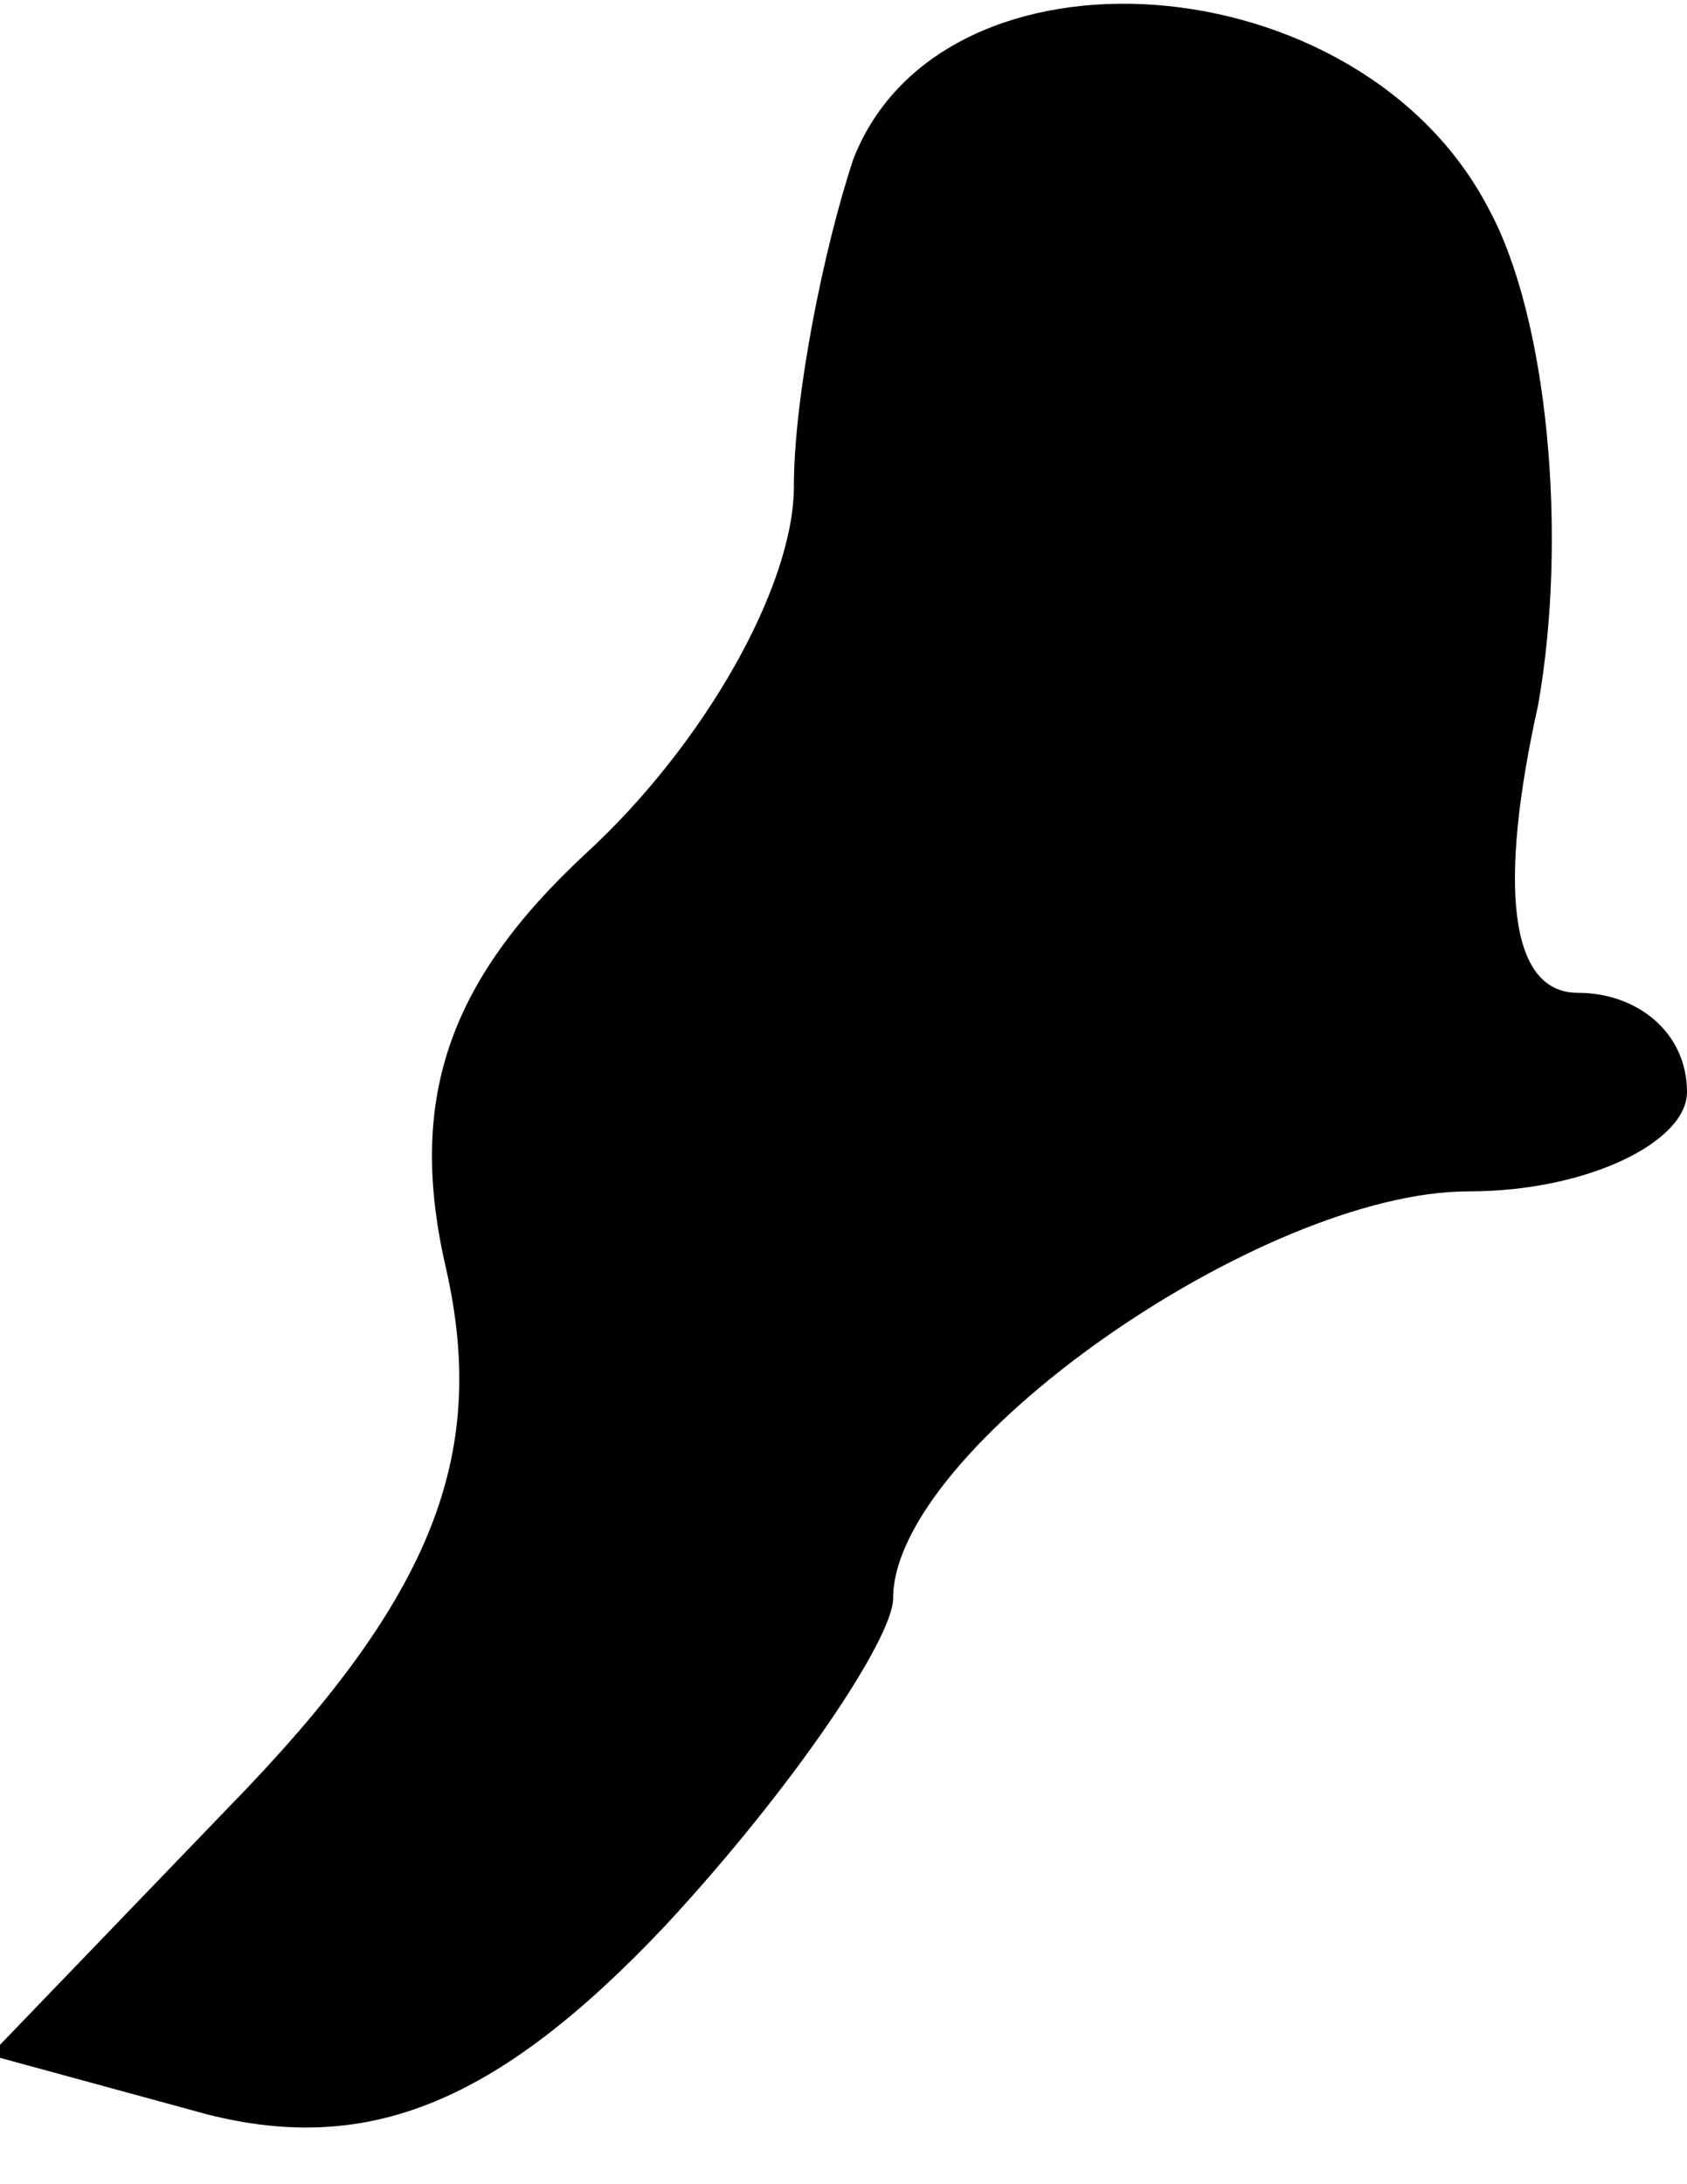 <?xml version="1.0" standalone="no"?>
<!DOCTYPE svg PUBLIC "-//W3C//DTD SVG 20010904//EN"
 "http://www.w3.org/TR/2001/REC-SVG-20010904/DTD/svg10.dtd">
<svg version="1.0" xmlns="http://www.w3.org/2000/svg"
 width="17pt" height="22pt" viewBox="0 0 17 22"
 preserveAspectRatio="xMidYMid meet">
<g transform="translate(0,22) scale(0.1,-0.1)"
fill="#000000" stroke="none">
<path fill="#000000" stroke="none" d="M86 204 c-3 -9 -6 -24 -6 -33 0 -10 -9
-26 -21 -37 -14 -13 -18 -25 -14 -42 4 -18 -1 -32 -20 -52 l-26 -27 22 -6 c16
-4 29 1 46 19 13 14 23 29 23 33 0 15 37 41 58 41 12 0 22 5 22 10 0 6 -5 10
-11 10 -7 0 -8 11 -4 29 3 17 1 39 -5 50 -13 25 -55 28 -64 5z"/>
</g>
</svg>
